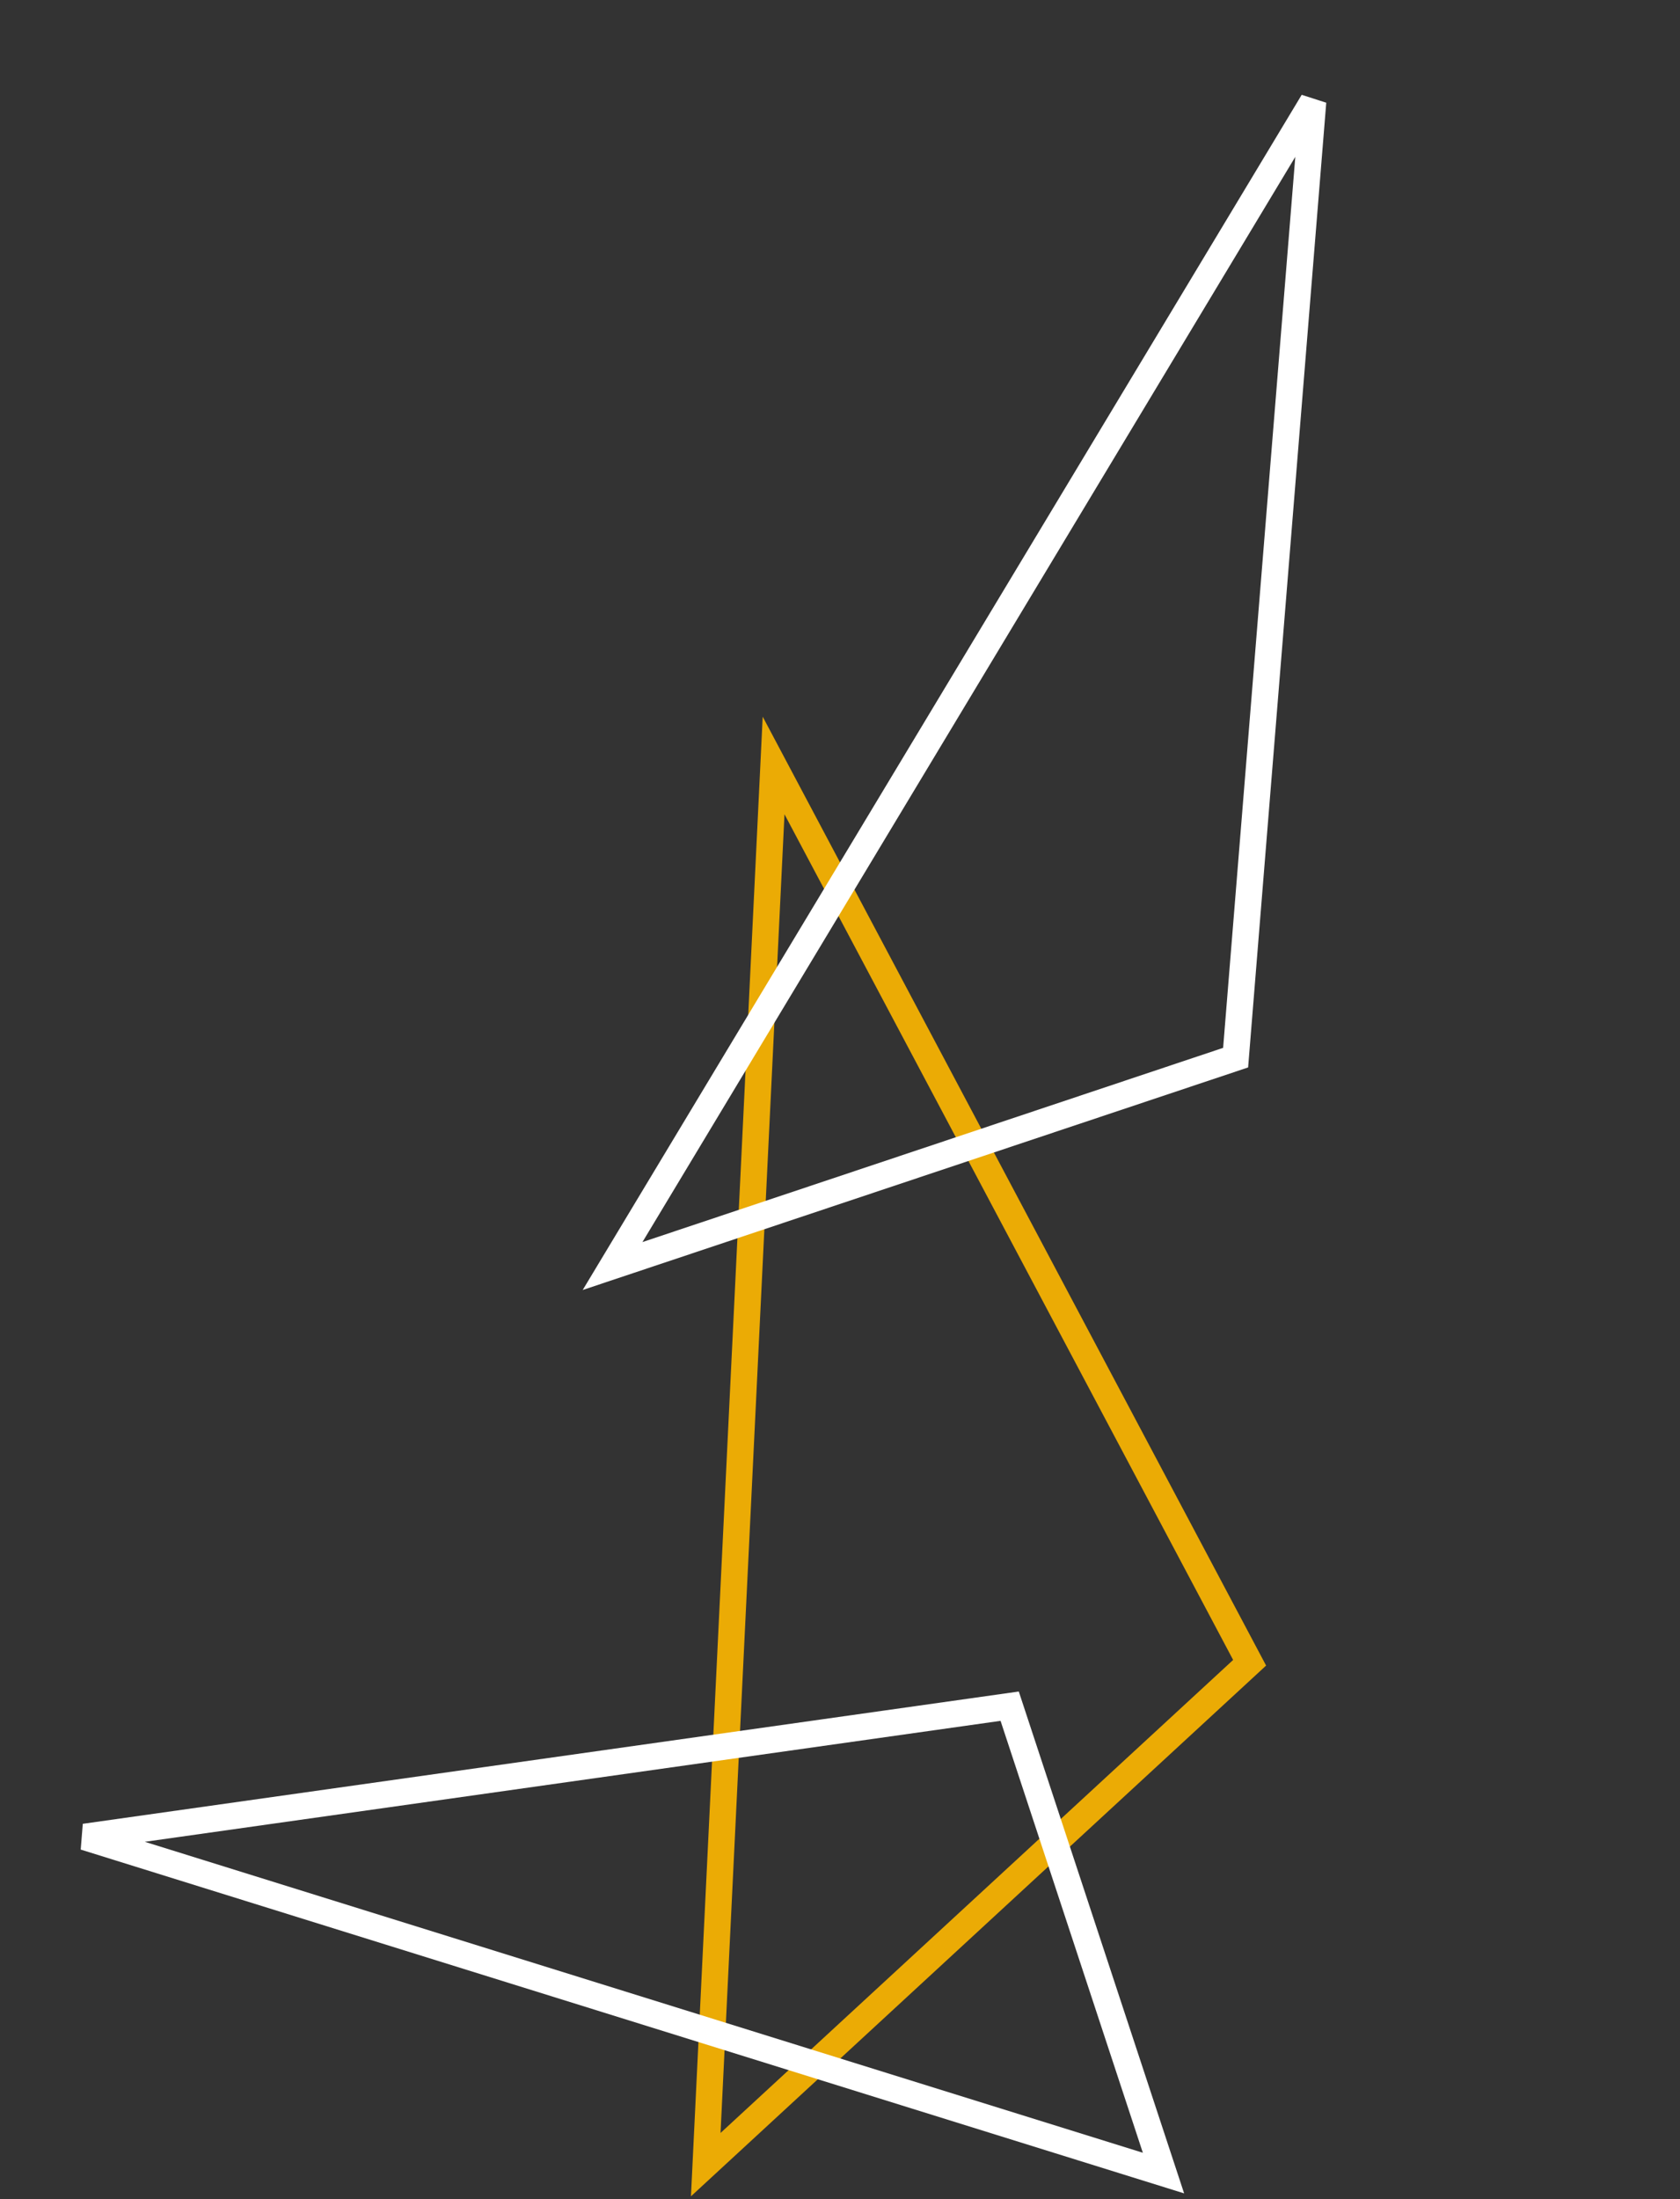 <svg width="444" height="581" viewBox="0 0 444 581" fill="none" xmlns="http://www.w3.org/2000/svg">
<rect x="0" y="0" width="444" height="581" fill="#333333" stroke="none"/>
<path d="M204.449 202.222L330.257 439.266L186.52 571.851L204.449 202.222Z" stroke="#FFB800" stroke-opacity="0.9" stroke-width="7"/>
<path d="M22.371 485.278L266.842 450.738L307.493 574.08L22.371 485.278Z" stroke="white" stroke-width="7"/>
<path d="M347.021 26.852L326.557 279.408L161.895 334.459L347.021 26.852Z" stroke="white" stroke-width="7"/>
</svg>

